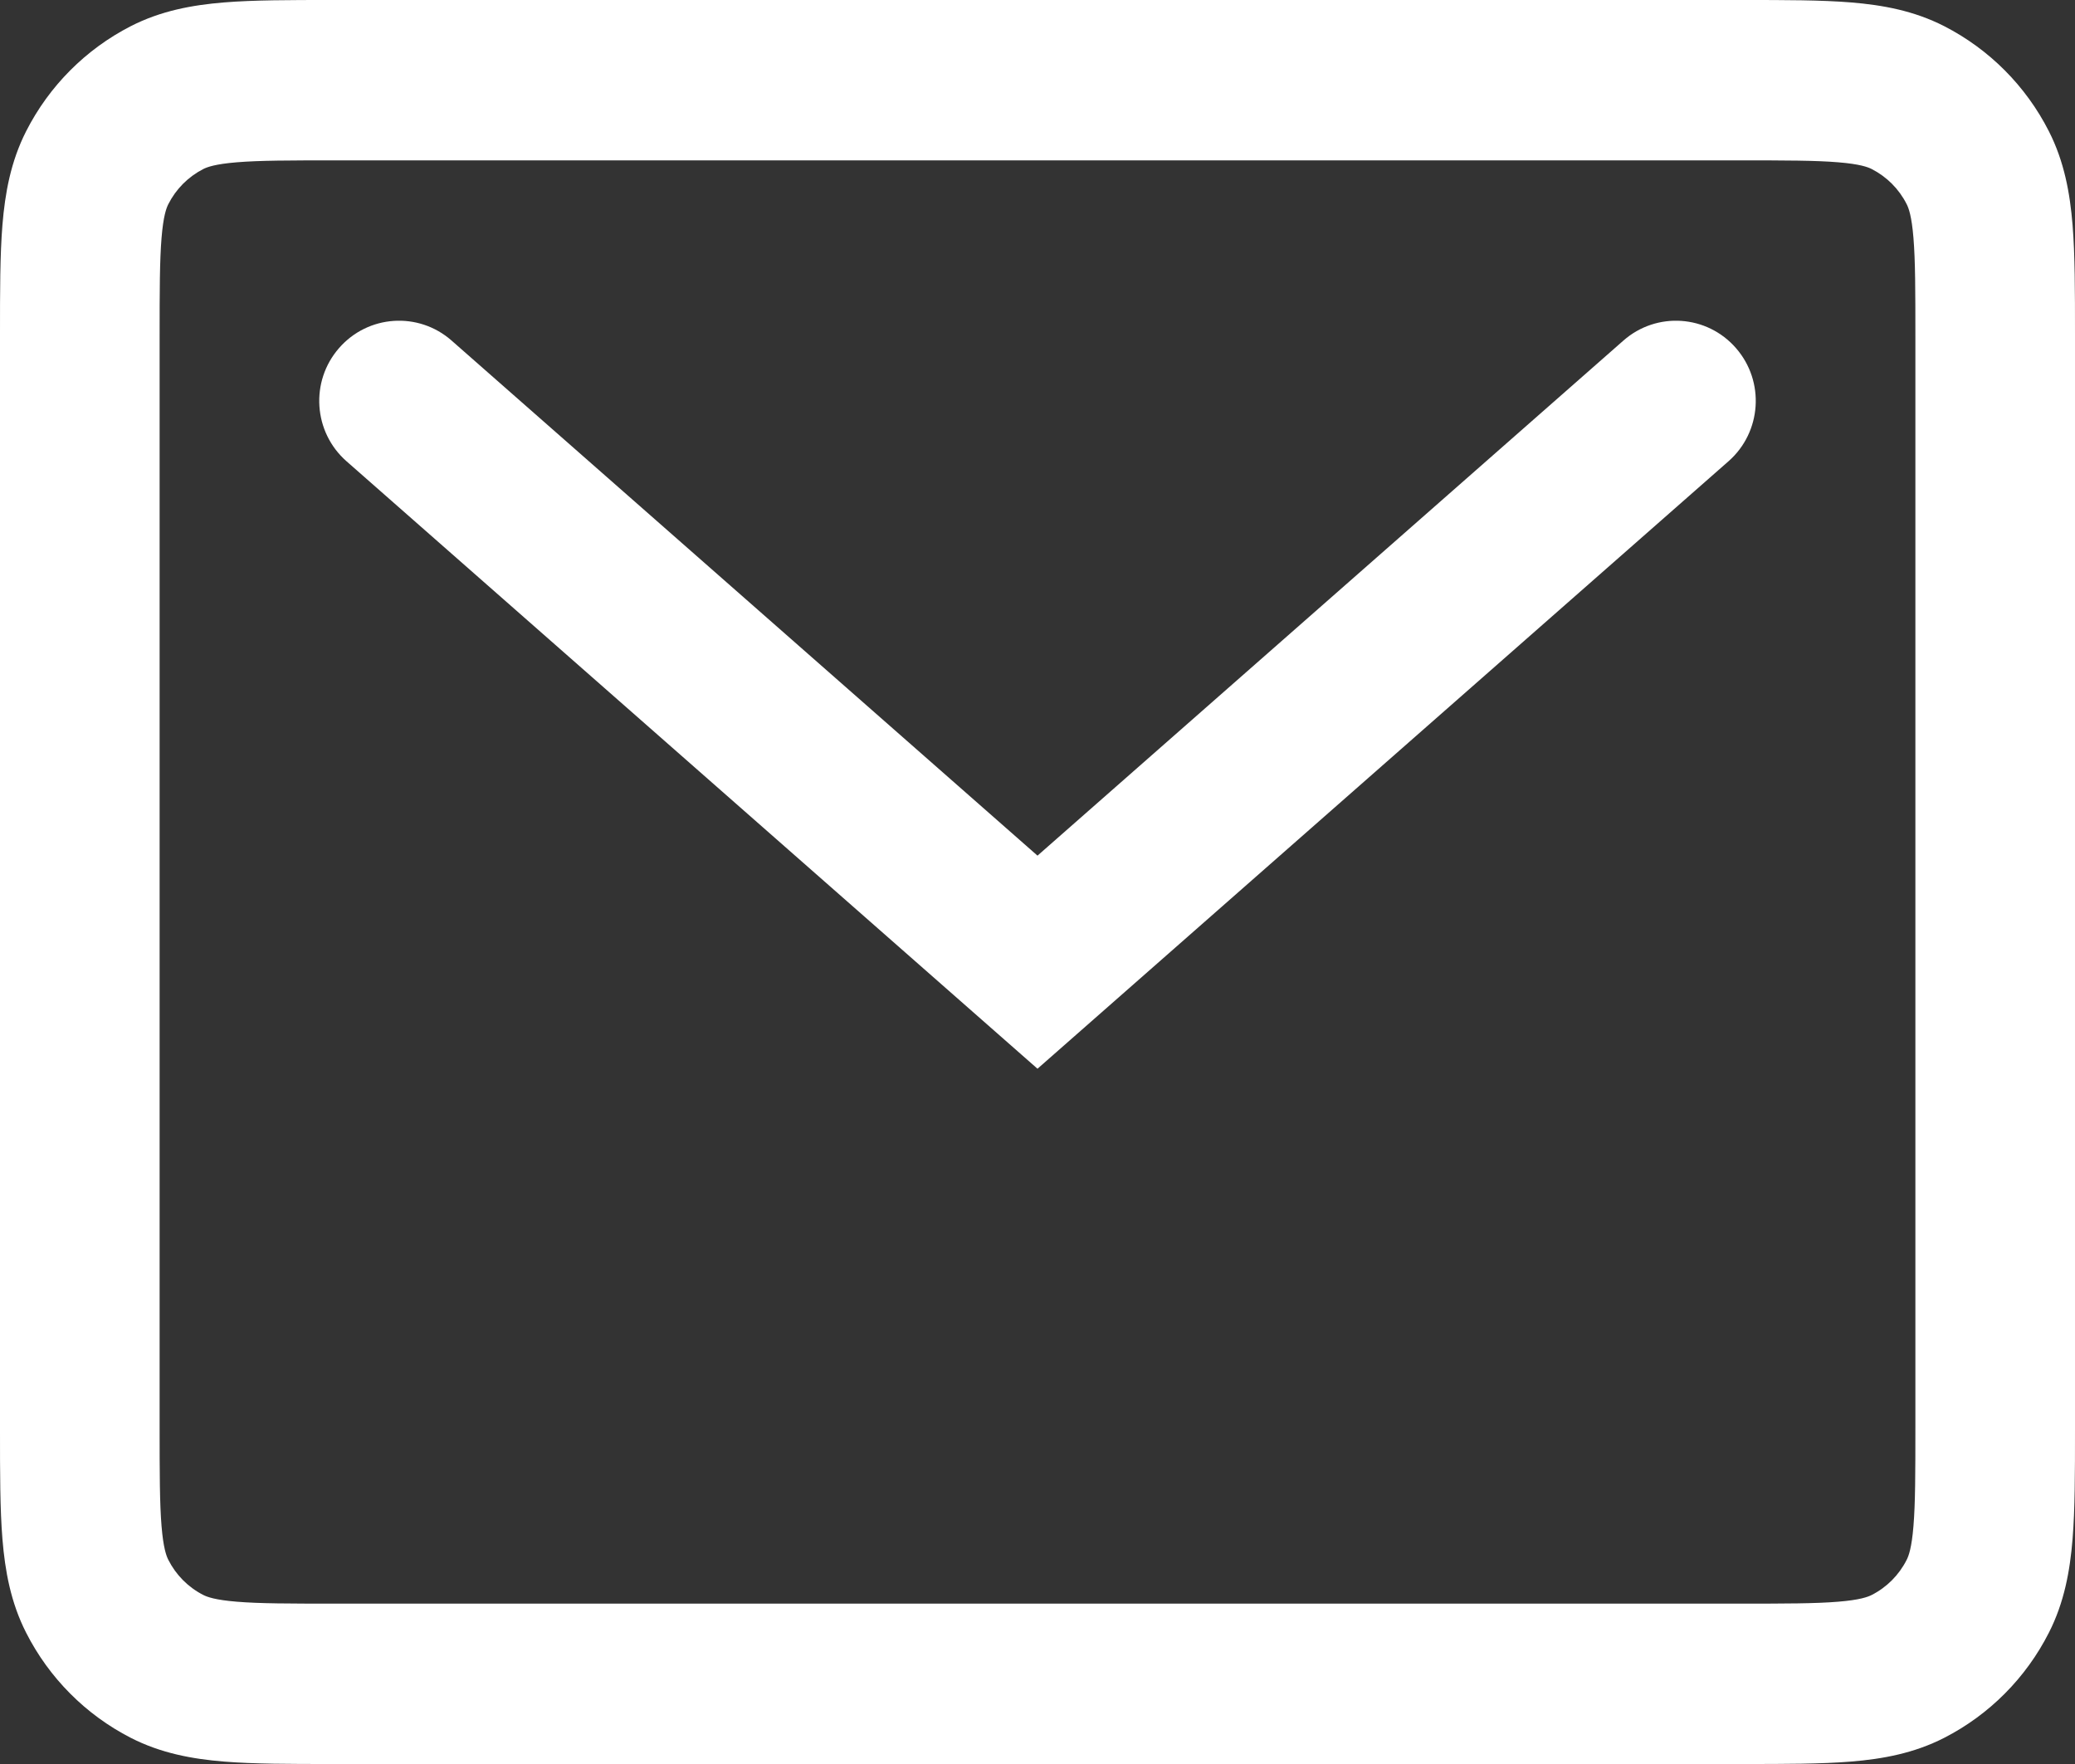 <svg width="40" height="34" viewBox="0 0 40 34" fill="none" xmlns="http://www.w3.org/2000/svg">
<rect x="0" y="0" width="40" height="34" fill="#333333" stroke="none"/>
<path fill-rule="evenodd" clip-rule="evenodd" d="M6.402 1.32926e-06H33.598C34.409 -2.63056e-05 35.108 -5.02538e-05 35.685 0.047C36.293 0.097 36.898 0.207 37.48 0.505C38.348 0.95 39.054 1.659 39.497 2.531C39.794 3.116 39.903 3.724 39.953 4.335C40 4.914 40 5.617 40 6.431V27.569C40 28.383 40 29.086 39.953 29.665C39.903 30.276 39.794 30.884 39.497 31.468C39.054 32.341 38.348 33.05 37.48 33.495C36.898 33.793 36.293 33.903 35.685 33.953C35.108 34 34.409 34 33.598 34H6.402C5.591 34 4.892 34 4.315 33.953C3.707 33.903 3.102 33.793 2.52 33.495C1.652 33.05 0.946 32.341 0.503 31.468C0.206 30.884 0.097 30.276 0.047 29.665C-5.00292e-05 29.086 -2.61866e-05 28.383 1.32325e-06 27.569V6.431C-2.61866e-05 5.617 -5.00292e-05 4.914 0.047 4.335C0.097 3.724 0.206 3.116 0.503 2.531C0.946 1.659 1.652 0.95 2.52 0.505C3.102 0.207 3.707 0.097 4.315 0.047C4.892 -5.02538e-05 5.591 -2.63056e-05 6.402 1.32926e-06ZM4.566 3.128C4.148 3.162 3.993 3.22 3.917 3.259C3.627 3.408 3.392 3.644 3.245 3.935C3.206 4.011 3.148 4.167 3.114 4.587C3.078 5.025 3.077 5.6 3.077 6.491V27.509C3.077 28.4 3.078 28.976 3.114 29.413C3.148 29.833 3.206 29.989 3.245 30.065C3.392 30.356 3.627 30.593 3.917 30.741C3.993 30.78 4.148 30.838 4.566 30.872C5.002 30.908 5.575 30.909 6.462 30.909H33.538C34.425 30.909 34.998 30.908 35.434 30.872C35.852 30.838 36.007 30.78 36.083 30.741C36.373 30.593 36.608 30.356 36.755 30.065C36.794 29.989 36.852 29.833 36.886 29.413C36.922 28.976 36.923 28.4 36.923 27.509V6.491C36.923 5.6 36.922 5.025 36.886 4.587C36.852 4.167 36.794 4.011 36.755 3.935C36.608 3.644 36.373 3.408 36.083 3.259C36.007 3.22 35.852 3.162 35.434 3.128C34.998 3.092 34.425 3.091 33.538 3.091H6.462C5.575 3.091 5.002 3.092 4.566 3.128Z" fill="white"/>
<path fill-rule="evenodd" clip-rule="evenodd" d="M6.535 6.71C7.094 6.067 8.066 6.002 8.705 6.564L20 16.492L31.295 6.564C31.934 6.002 32.906 6.067 33.465 6.71C34.025 7.352 33.96 8.328 33.321 8.89L20 20.599L6.679 8.89C6.04 8.328 5.975 7.352 6.535 6.71Z" fill="white"/>
</svg>
